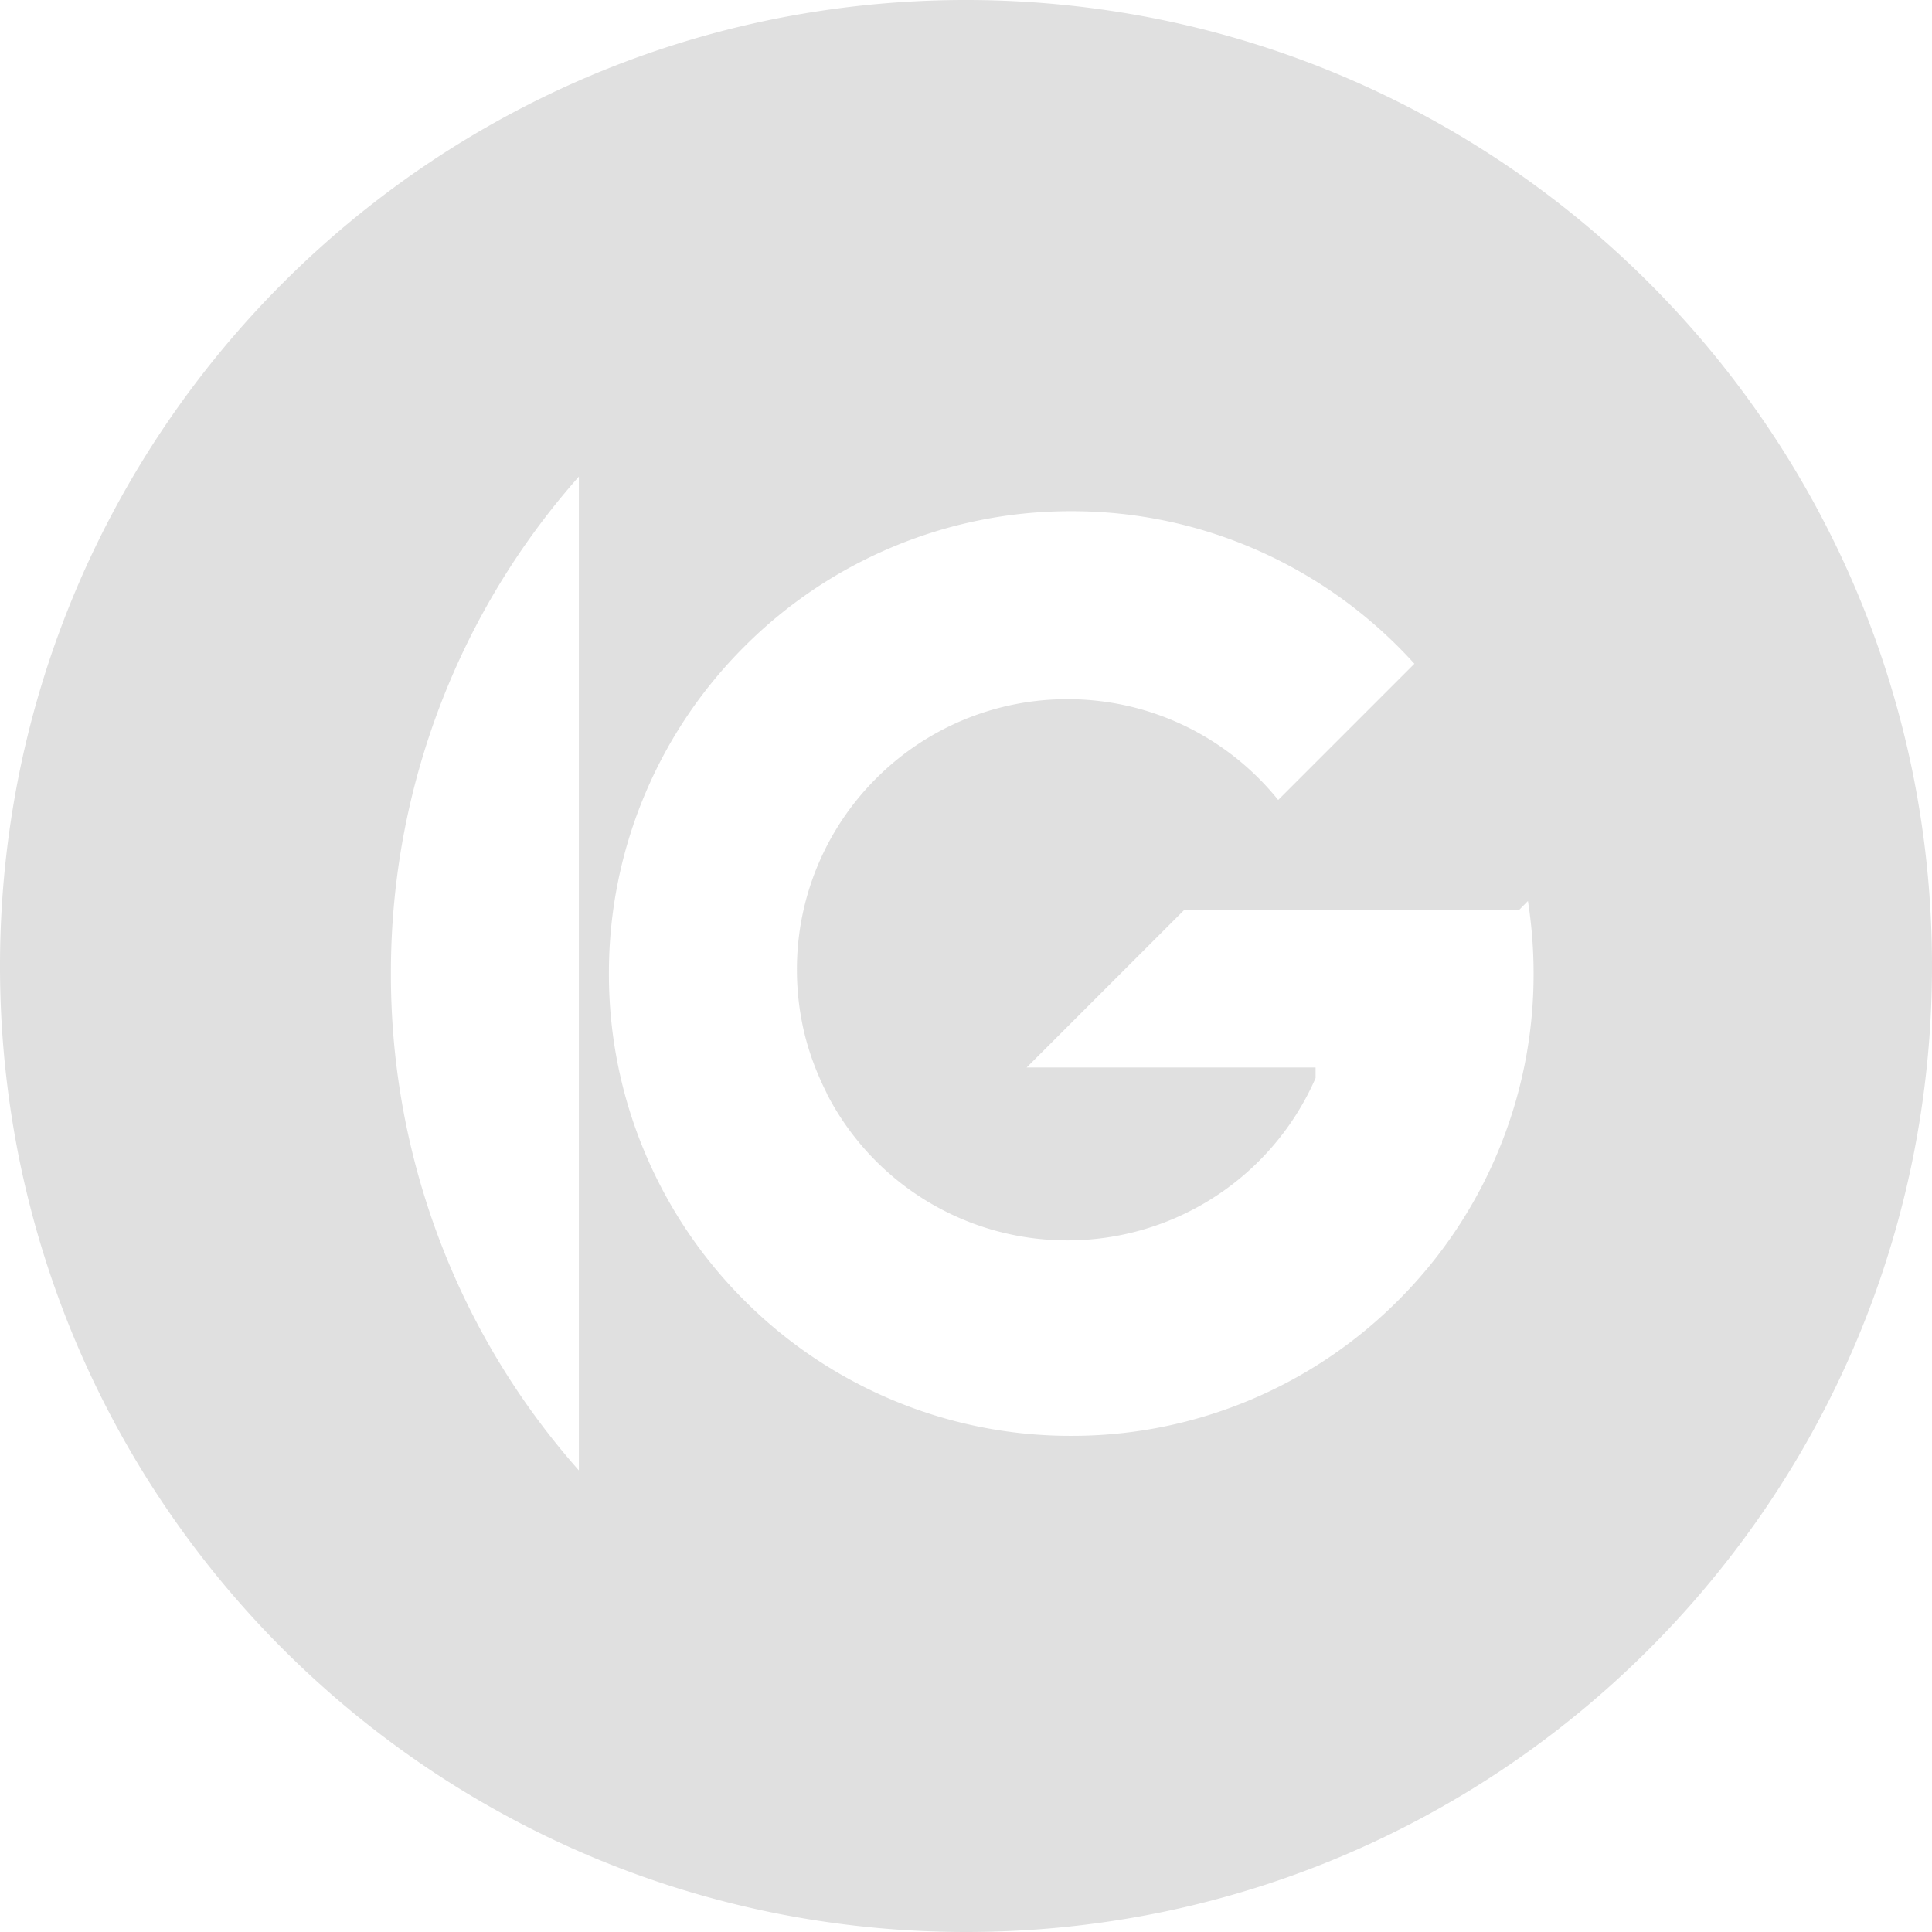 <svg xmlns="http://www.w3.org/2000/svg" width="256" height="256" viewBox="0 0 256 256">
  <g id="indiegala" transform="translate(-7789 -3371)">
    <rect id="Rectángulo_1889" data-name="Rectángulo 1889" width="256" height="256" transform="translate(7789 3371)" fill="none"/>
    <path id="Sustracción_5" data-name="Sustracción 5" d="M148-26a129.013,129.013,0,0,1-25.824-2.607,127.35,127.35,0,0,1-24-7.451A128.011,128.011,0,0,1,76.429-47.863a128.921,128.921,0,0,1-18.944-15.63,128.922,128.922,0,0,1-15.63-18.944A128.01,128.01,0,0,1,30.05-104.184a127.351,127.351,0,0,1-7.456-24.027A128.943,128.943,0,0,1,20-154a129.011,129.011,0,0,1,2.607-25.824,127.35,127.35,0,0,1,7.451-24,128.01,128.01,0,0,1,11.806-21.748,128.919,128.919,0,0,1,15.63-18.944,128.911,128.911,0,0,1,18.944-15.63A128.008,128.008,0,0,1,98.184-271.95a127.354,127.354,0,0,1,24.027-7.456A128.946,128.946,0,0,1,148-282a129.017,129.017,0,0,1,25.823,2.607,127.352,127.352,0,0,1,24,7.451,128.009,128.009,0,0,1,21.748,11.806,128.918,128.918,0,0,1,18.944,15.63,128.922,128.922,0,0,1,15.63,18.944,128.015,128.015,0,0,1,11.806,21.748,127.349,127.349,0,0,1,7.456,24.027A128.941,128.941,0,0,1,276-154a129.015,129.015,0,0,1-2.607,25.824,127.358,127.358,0,0,1-7.451,24,128,128,0,0,1-11.806,21.748,128.924,128.924,0,0,1-15.63,18.944,128.925,128.925,0,0,1-18.944,15.63A128.017,128.017,0,0,1,197.816-36.05a127.352,127.352,0,0,1-24.027,7.456A128.943,128.943,0,0,1,148-26ZM96.7-218.845h0a98.855,98.855,0,0,0-18.26,30.009,99.129,99.129,0,0,0-6.642,35.83,99.12,99.12,0,0,0,6.642,35.833A98.857,98.857,0,0,0,96.7-87.167V-218.845Zm65.243,4.581A60.884,60.884,0,0,0,138.1-209.45a61.049,61.049,0,0,0-19.472,13.129A61.049,61.049,0,0,0,105.5-176.849a60.883,60.883,0,0,0-4.814,23.843,60.885,60.885,0,0,0,4.814,23.848,61.063,61.063,0,0,0,13.129,19.473A61.044,61.044,0,0,0,138.1-96.557a60.876,60.876,0,0,0,23.845,4.814,60.886,60.886,0,0,0,23.847-4.814,61.06,61.06,0,0,0,19.473-13.128,61.059,61.059,0,0,0,13.128-19.473A60.884,60.884,0,0,0,223.208-153a62.015,62.015,0,0,0-.748-9.613l-1.13,1.147H176.955l-20.921,20.917H194.32v1.4a35.876,35.876,0,0,1-32.872,21.506,35.808,35.808,0,0,1-31.707-19.093l-.007-.015-.014-.025c-.011-.024-.024-.046-.039-.073l-.021-.04-.021-.04-.02-.039h0l-.06-.117v-.007h0v-.02l-.055-.109v-.011l-.011-.021v-.011l-.027-.052-.027-.053-.007-.017-.007-.016-.017-.036-.009-.017h0l-.025-.048-.007-.015-.007-.014-.066-.134-.066-.134-.024-.048-.01-.021-.01-.02a.393.393,0,0,0-.02-.04l-.031-.063-.015-.031-.015-.031v-.006l-.032-.068-.007-.015-.011-.024c-.154-.327-.3-.652-.439-.967a35.757,35.757,0,0,1-1.987-5.791,36.01,36.01,0,0,1-1.031-8.575,35.658,35.658,0,0,1,2.817-13.958,35.743,35.743,0,0,1,7.68-11.393,35.743,35.743,0,0,1,11.4-7.686,35.667,35.667,0,0,1,13.958-2.817,36.009,36.009,0,0,1,8.575,1.031,36,36,0,0,1,5.776,1.956c.2.089.416.185.639.287h.007l.042.02.029.014.03.014.021.01.022.011.047.022.019.009.037.017.037.017.015.007.021.01.051.025.048.022.012.006c.329.157.656.319.973.482.3.153.538.282.764.408l.014.007.019.011.019.01.024.012A35.836,35.836,0,0,1,189.366-176l18.05-18.05a61.781,61.781,0,0,0-9.3-8.393,61.373,61.373,0,0,0-10.878-6.366,60.769,60.769,0,0,0-25.3-5.454Z" transform="translate(7769 3653)" fill="#e0e0e0"/>
  </g>
</svg>
